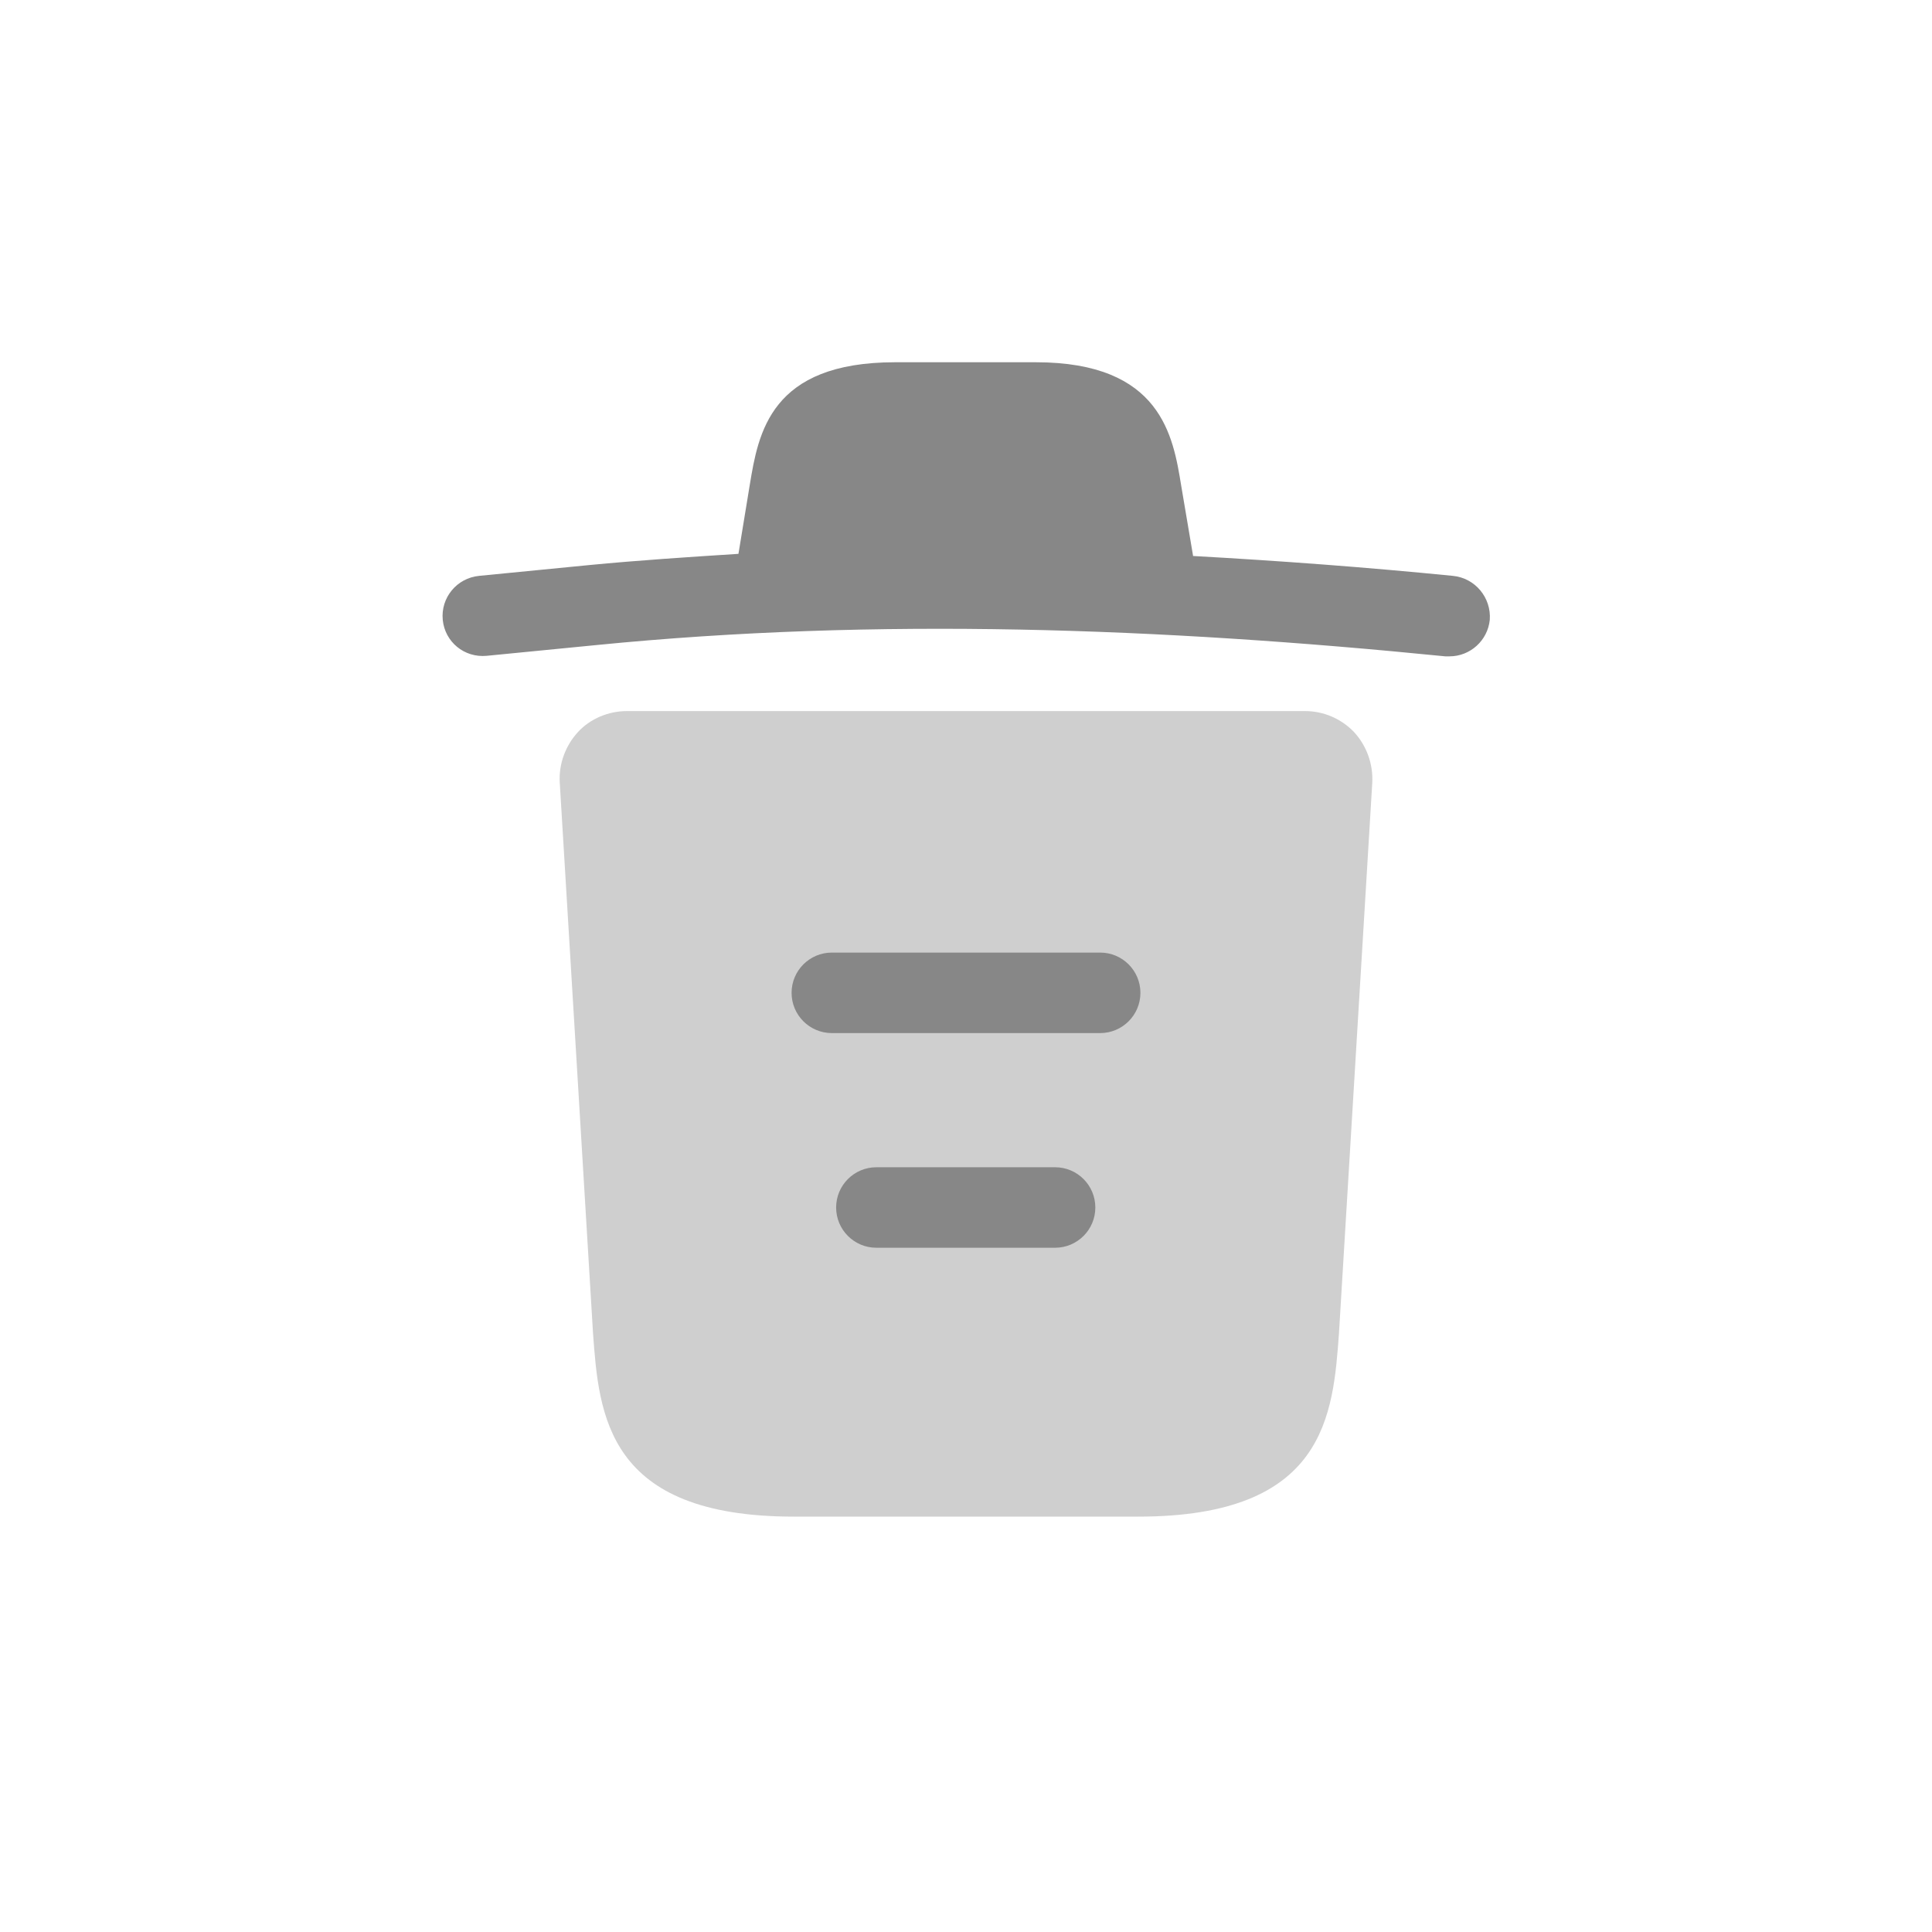 <svg width="36" height="36" viewBox="0 0 36 36" fill="none" xmlns="http://www.w3.org/2000/svg">
<path d="M27.07 10.73C25.46 10.57 23.85 10.45 22.23 10.36V10.35L22.01 9.05C21.86 8.13 21.64 6.75 19.3 6.75H16.68C14.35 6.75 14.13 8.07 13.97 9.04L13.76 10.32C12.83 10.38 11.9 10.44 10.97 10.53L8.93 10.73C8.51 10.77 8.21 11.14 8.25 11.55C8.29 11.96 8.65 12.26 9.07 12.22L11.11 12.02C16.35 11.5 21.63 11.7 26.93 12.23C26.96 12.23 26.98 12.23 27.01 12.23C27.39 12.23 27.72 11.94 27.76 11.55C27.79 11.14 27.49 10.77 27.07 10.73Z" fill="#878787"/>
<path opacity="0.399" d="M25.23 13.64C24.99 13.39 24.66 13.25 24.32 13.25H11.68C11.34 13.25 11 13.39 10.77 13.64C10.54 13.89 10.41 14.23 10.43 14.58L11.05 24.84C11.16 26.36 11.3 28.26 14.79 28.26H21.21C24.7 28.26 24.84 26.37 24.95 24.84L25.57 14.59C25.59 14.23 25.46 13.89 25.23 13.64Z" fill="#878787"/>
<path fill-rule="evenodd" clip-rule="evenodd" d="M15.58 22.5C15.58 22.086 15.916 21.75 16.33 21.75H19.66C20.074 21.75 20.41 22.086 20.41 22.5C20.41 22.914 20.074 23.25 19.66 23.25H16.33C15.916 23.25 15.58 22.914 15.58 22.5Z" fill="#878787"/>
<path fill-rule="evenodd" clip-rule="evenodd" d="M14.75 18.5C14.75 18.086 15.086 17.75 15.5 17.75H20.5C20.914 17.75 21.25 18.086 21.25 18.5C21.25 18.914 20.914 19.25 20.5 19.25H15.5C15.086 19.25 14.75 18.914 14.75 18.5Z" fill="#878787"/>
</svg>
